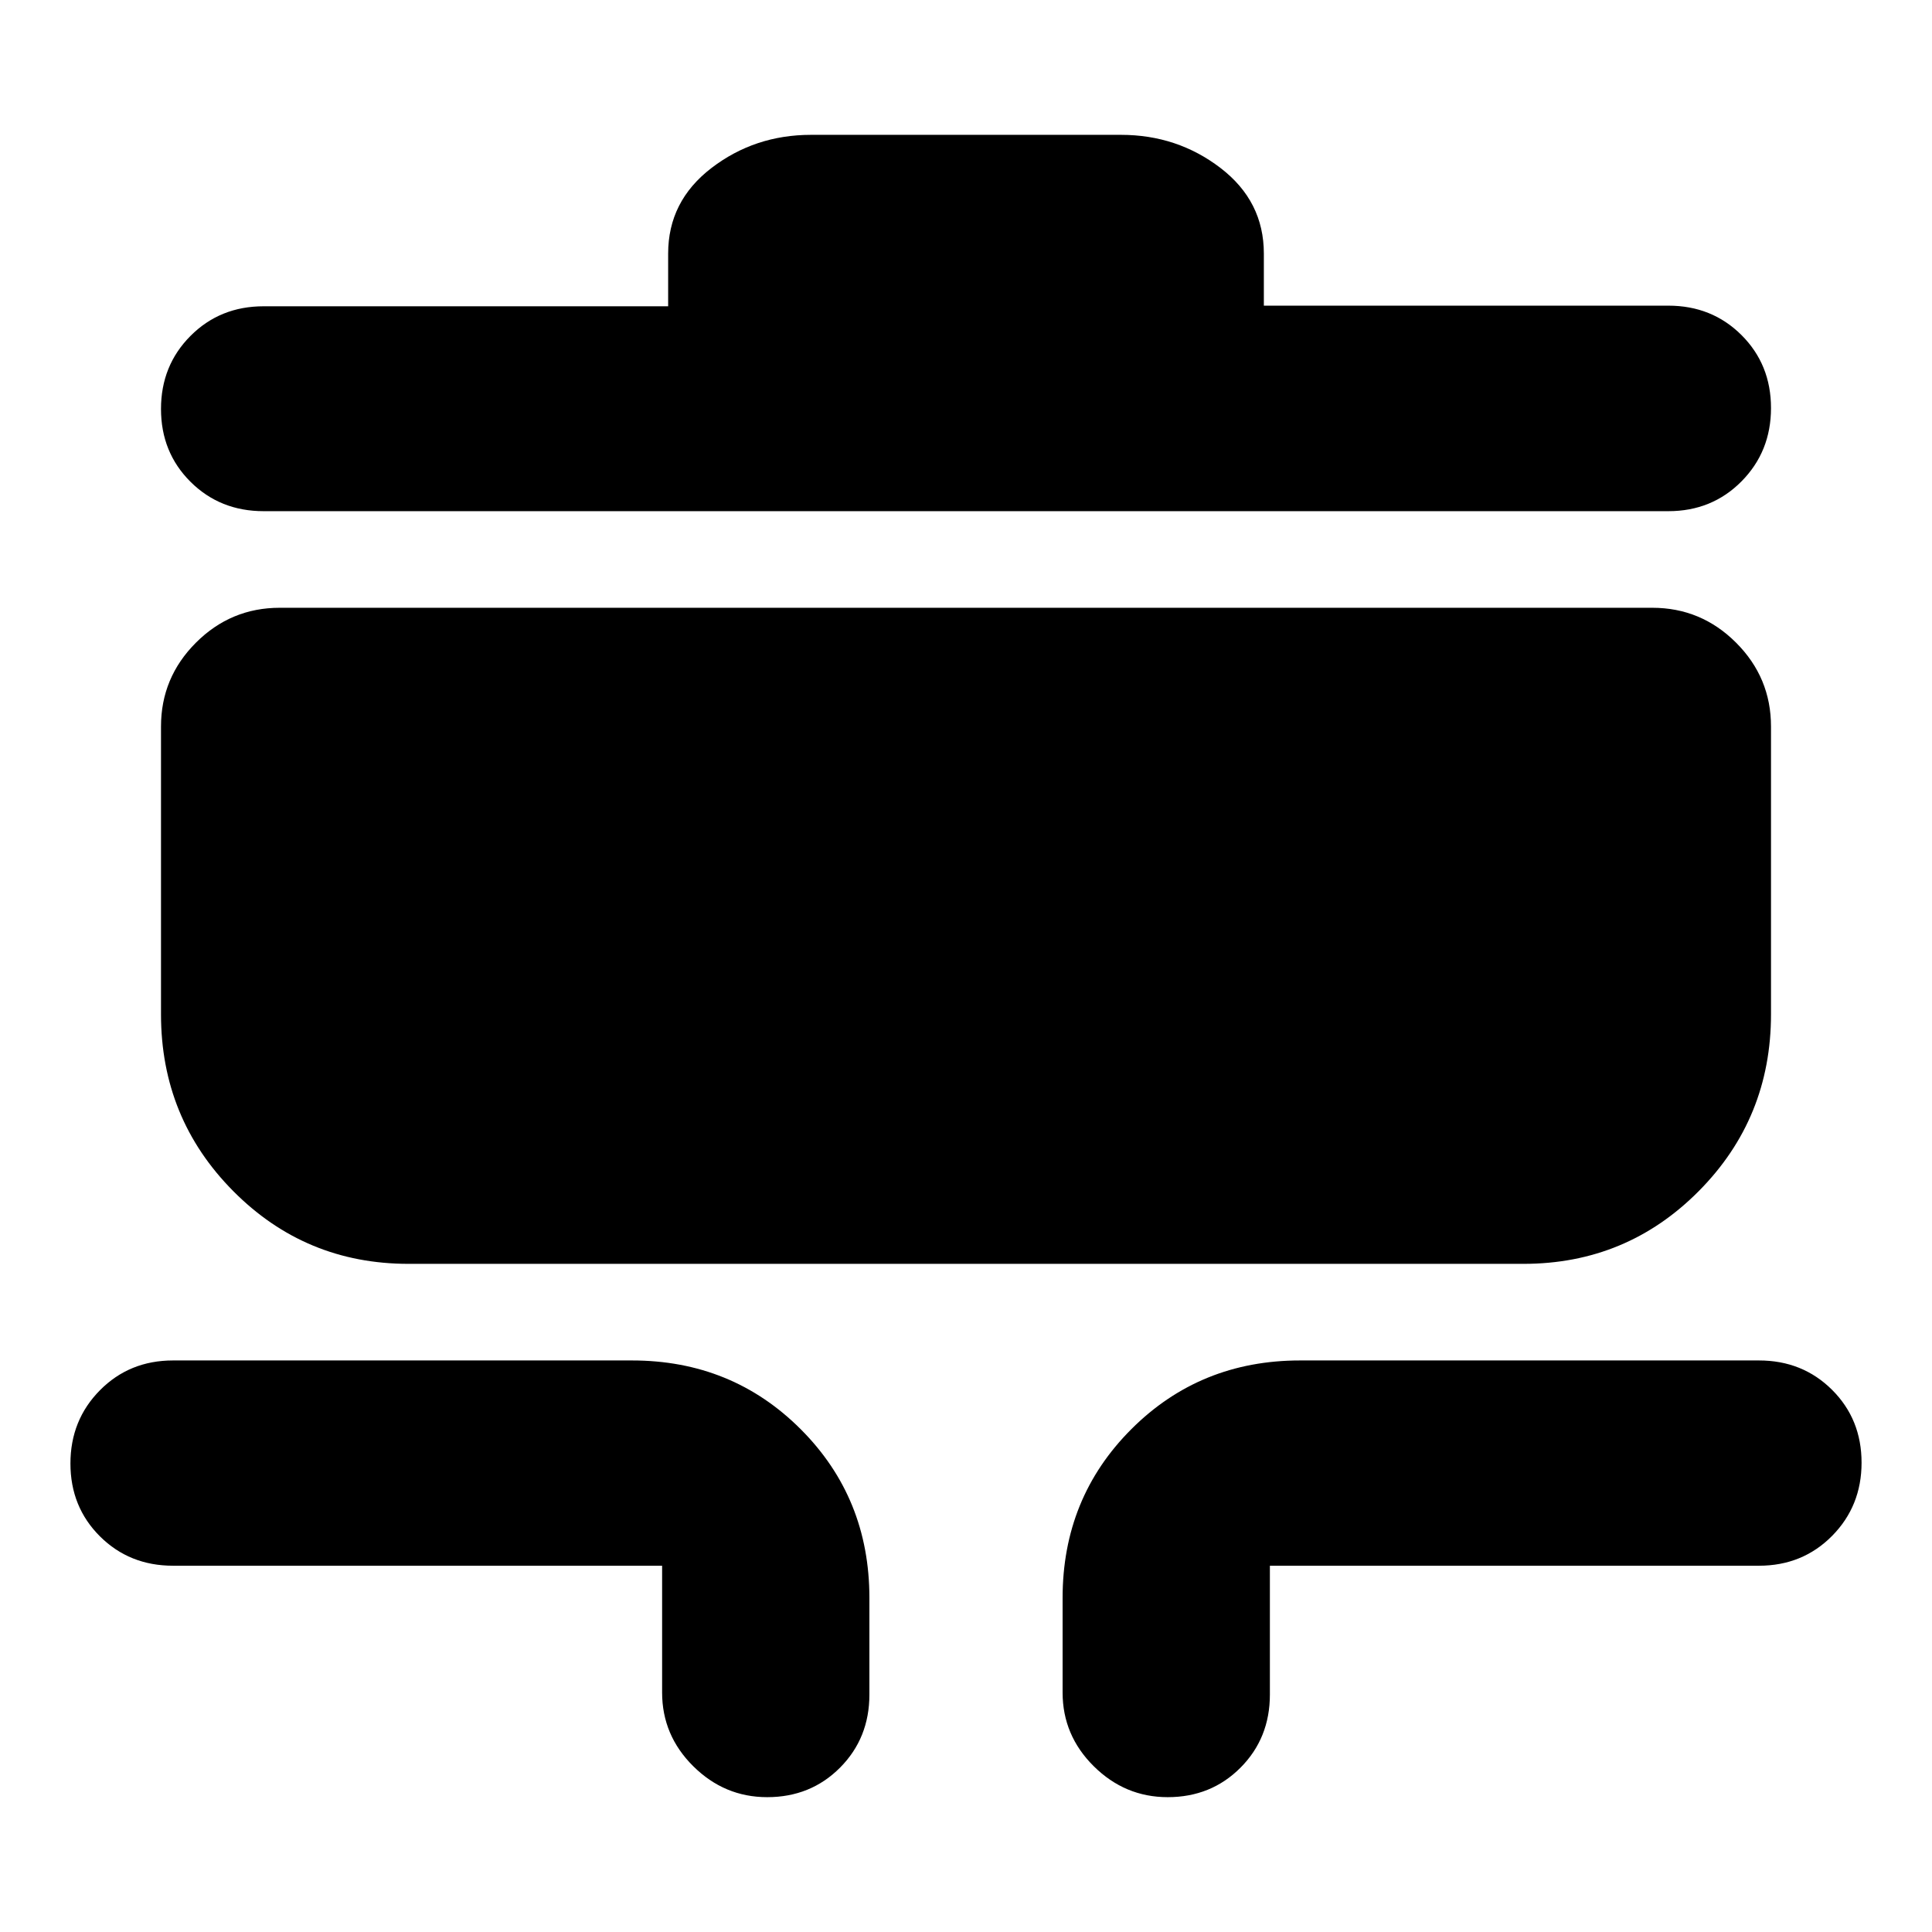 <svg xmlns="http://www.w3.org/2000/svg" height="20" viewBox="0 -960 960 960" width="20"><path d="M381.21-67Q360-67 344.5-82.35T329-119v-63H86q-21.68 0-36.34-14.6Q35-211.2 35-232.79q0-21.59 14.66-36.4Q64.32-284 86-284h228q49.7 0 83.85 34.15Q432-215.7 432-166v48q0 21.68-14.6 36.34Q402.8-67 381.21-67Zm199 0Q559-67 543.5-82.35T528-119v-47q0-49.7 34.15-83.85Q596.3-284 646-284h228q21.67 0 36.34 14.6Q925-254.8 925-233.21q0 21.58-14.66 36.4Q895.67-182 874-182H631v64q0 21.68-14.6 36.34Q601.8-67 580.21-67ZM203-332q-51.25 0-87.12-36.17Q80-404.33 80-456v-143q0-24.3 17.35-41.65Q114.7-658 139-658h682q24.3 0 41.65 17.35Q880-623.3 880-599v143q0 51.67-35.87 87.83Q808.25-332 757-332H203Zm-72-374q-21.68 0-36.34-14.6Q80-735.2 80-756.79q0-21.59 14.66-36.3 14.66-14.72 36.34-14.72h201V-834q0-26 21.5-42.5T403-893h154q28 0 49.5 16.5T628-834v25.88h201q21.67 0 36.34 14.62Q880-778.87 880-757.25q0 21.62-14.66 36.44Q850.67-706 829-706H131Z"/></svg>